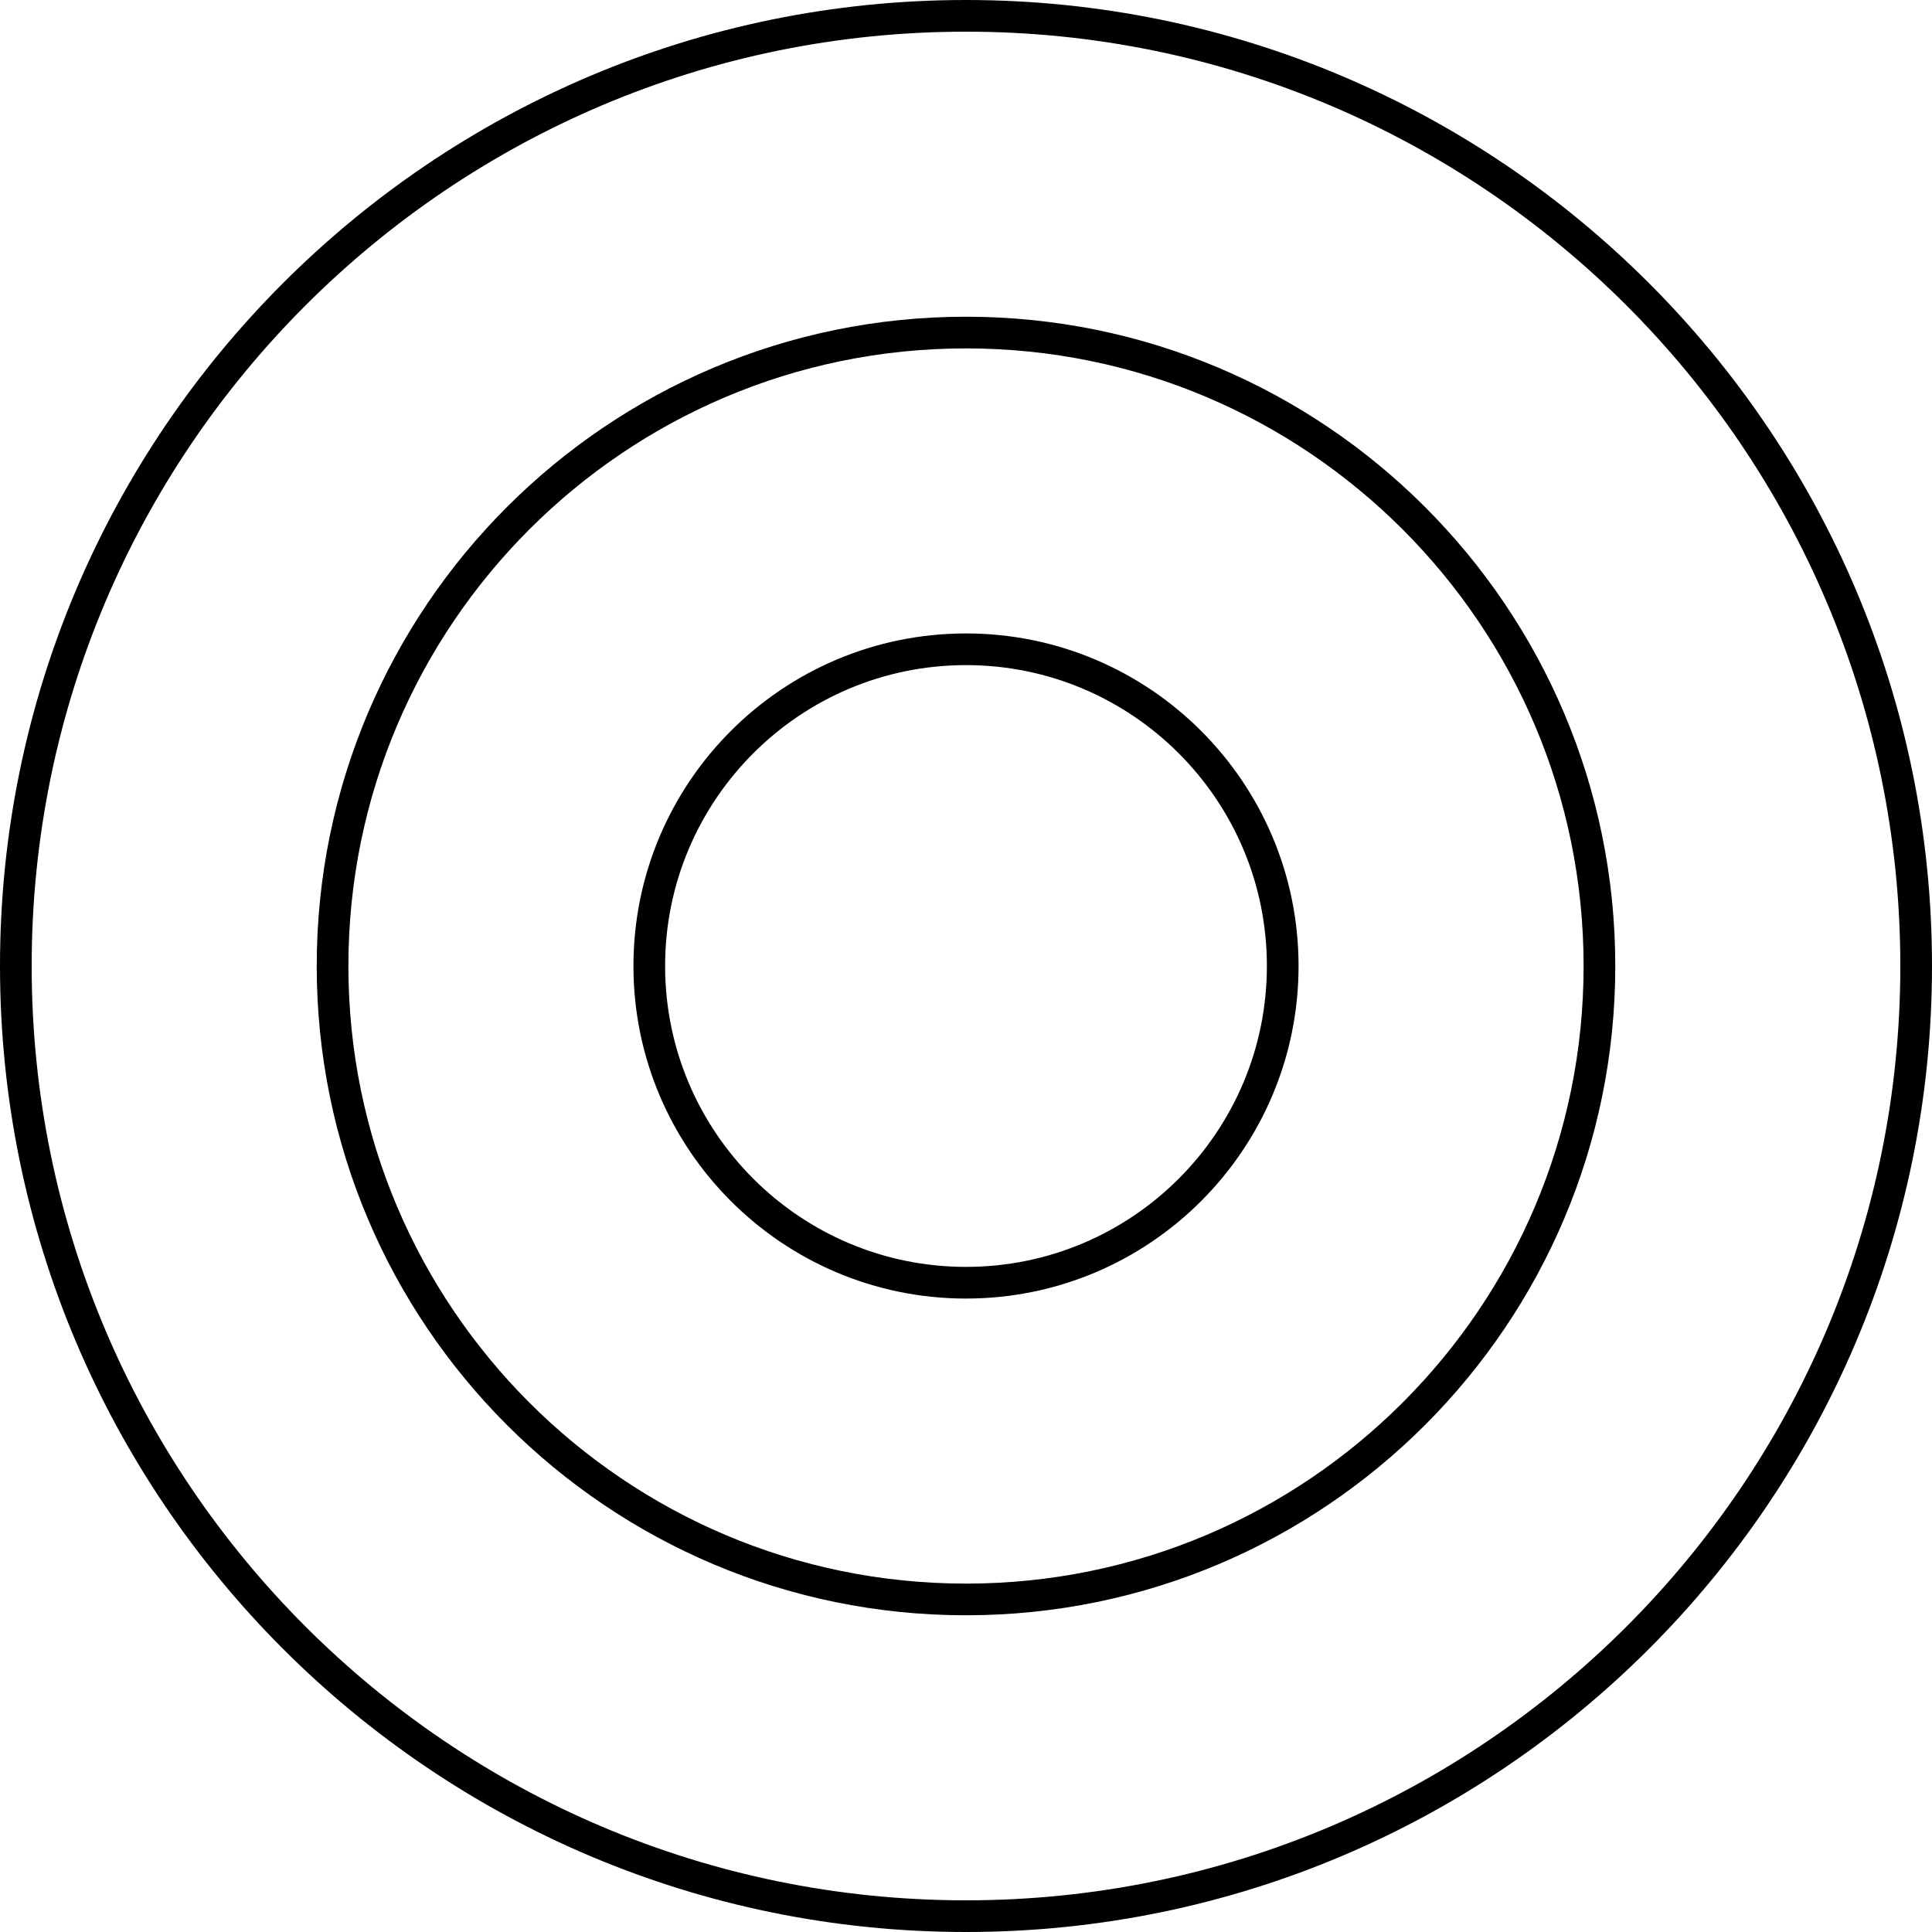 <?xml version="1.0" encoding="UTF-8" standalone="no"?>
<!DOCTYPE svg PUBLIC "-//W3C//DTD SVG 1.1//EN" "http://www.w3.org/Graphics/SVG/1.1/DTD/svg11.dtd">
<svg xmlns:xlink="http://www.w3.org/1999/xlink" height="21.519mm" version="1.1" viewBox="0 0 61 61" width="21.519mm" x="0mm" y="0mm" xmlns="http://www.w3.org/2000/svg">
  <g transform="matrix(1 0 0 -1 30.5 30.5)">
    <path d="M0.0,30.0 C16.557,30.0 30.0,16.557 30.0,0.0 C30.0,-16.557 16.557,-30.0 0.0,-30.0 C-16.557,-30.0 -30.0,-16.557 -30.0,0.0 C-30.0,16.557 -16.557,30.0 0.0,30.0 Z" style="fill:none;stroke:rgb(0,0,0);stroke-miterlimit:10;"/>
    <path d="M0.0,20.0 C11.038,20.0 20.0,11.038 20.0,0.0 C20.0,-11.038 11.038,-20.0 0.0,-20.0 C-11.038,-20.0 -20.0,-11.038 -20.0,0.0 C-20.0,11.038 -11.038,20.0 0.0,20.0 Z" style="fill:none;stroke:rgb(0,0,0);stroke-miterlimit:10;"/>
    <path d="M0.0,10.0 C5.519,10.0 10.0,5.519 10.0,0.0 C10.0,-5.519 5.519,-10.0 0.0,-10.0 C-5.519,-10.0 -10.0,-5.519 -10.0,0.0 C-10.0,5.519 -5.519,10.0 0.0,10.0 Z" style="fill:none;stroke:rgb(0,0,0);stroke-miterlimit:10;"/>
  </g>
</svg>
